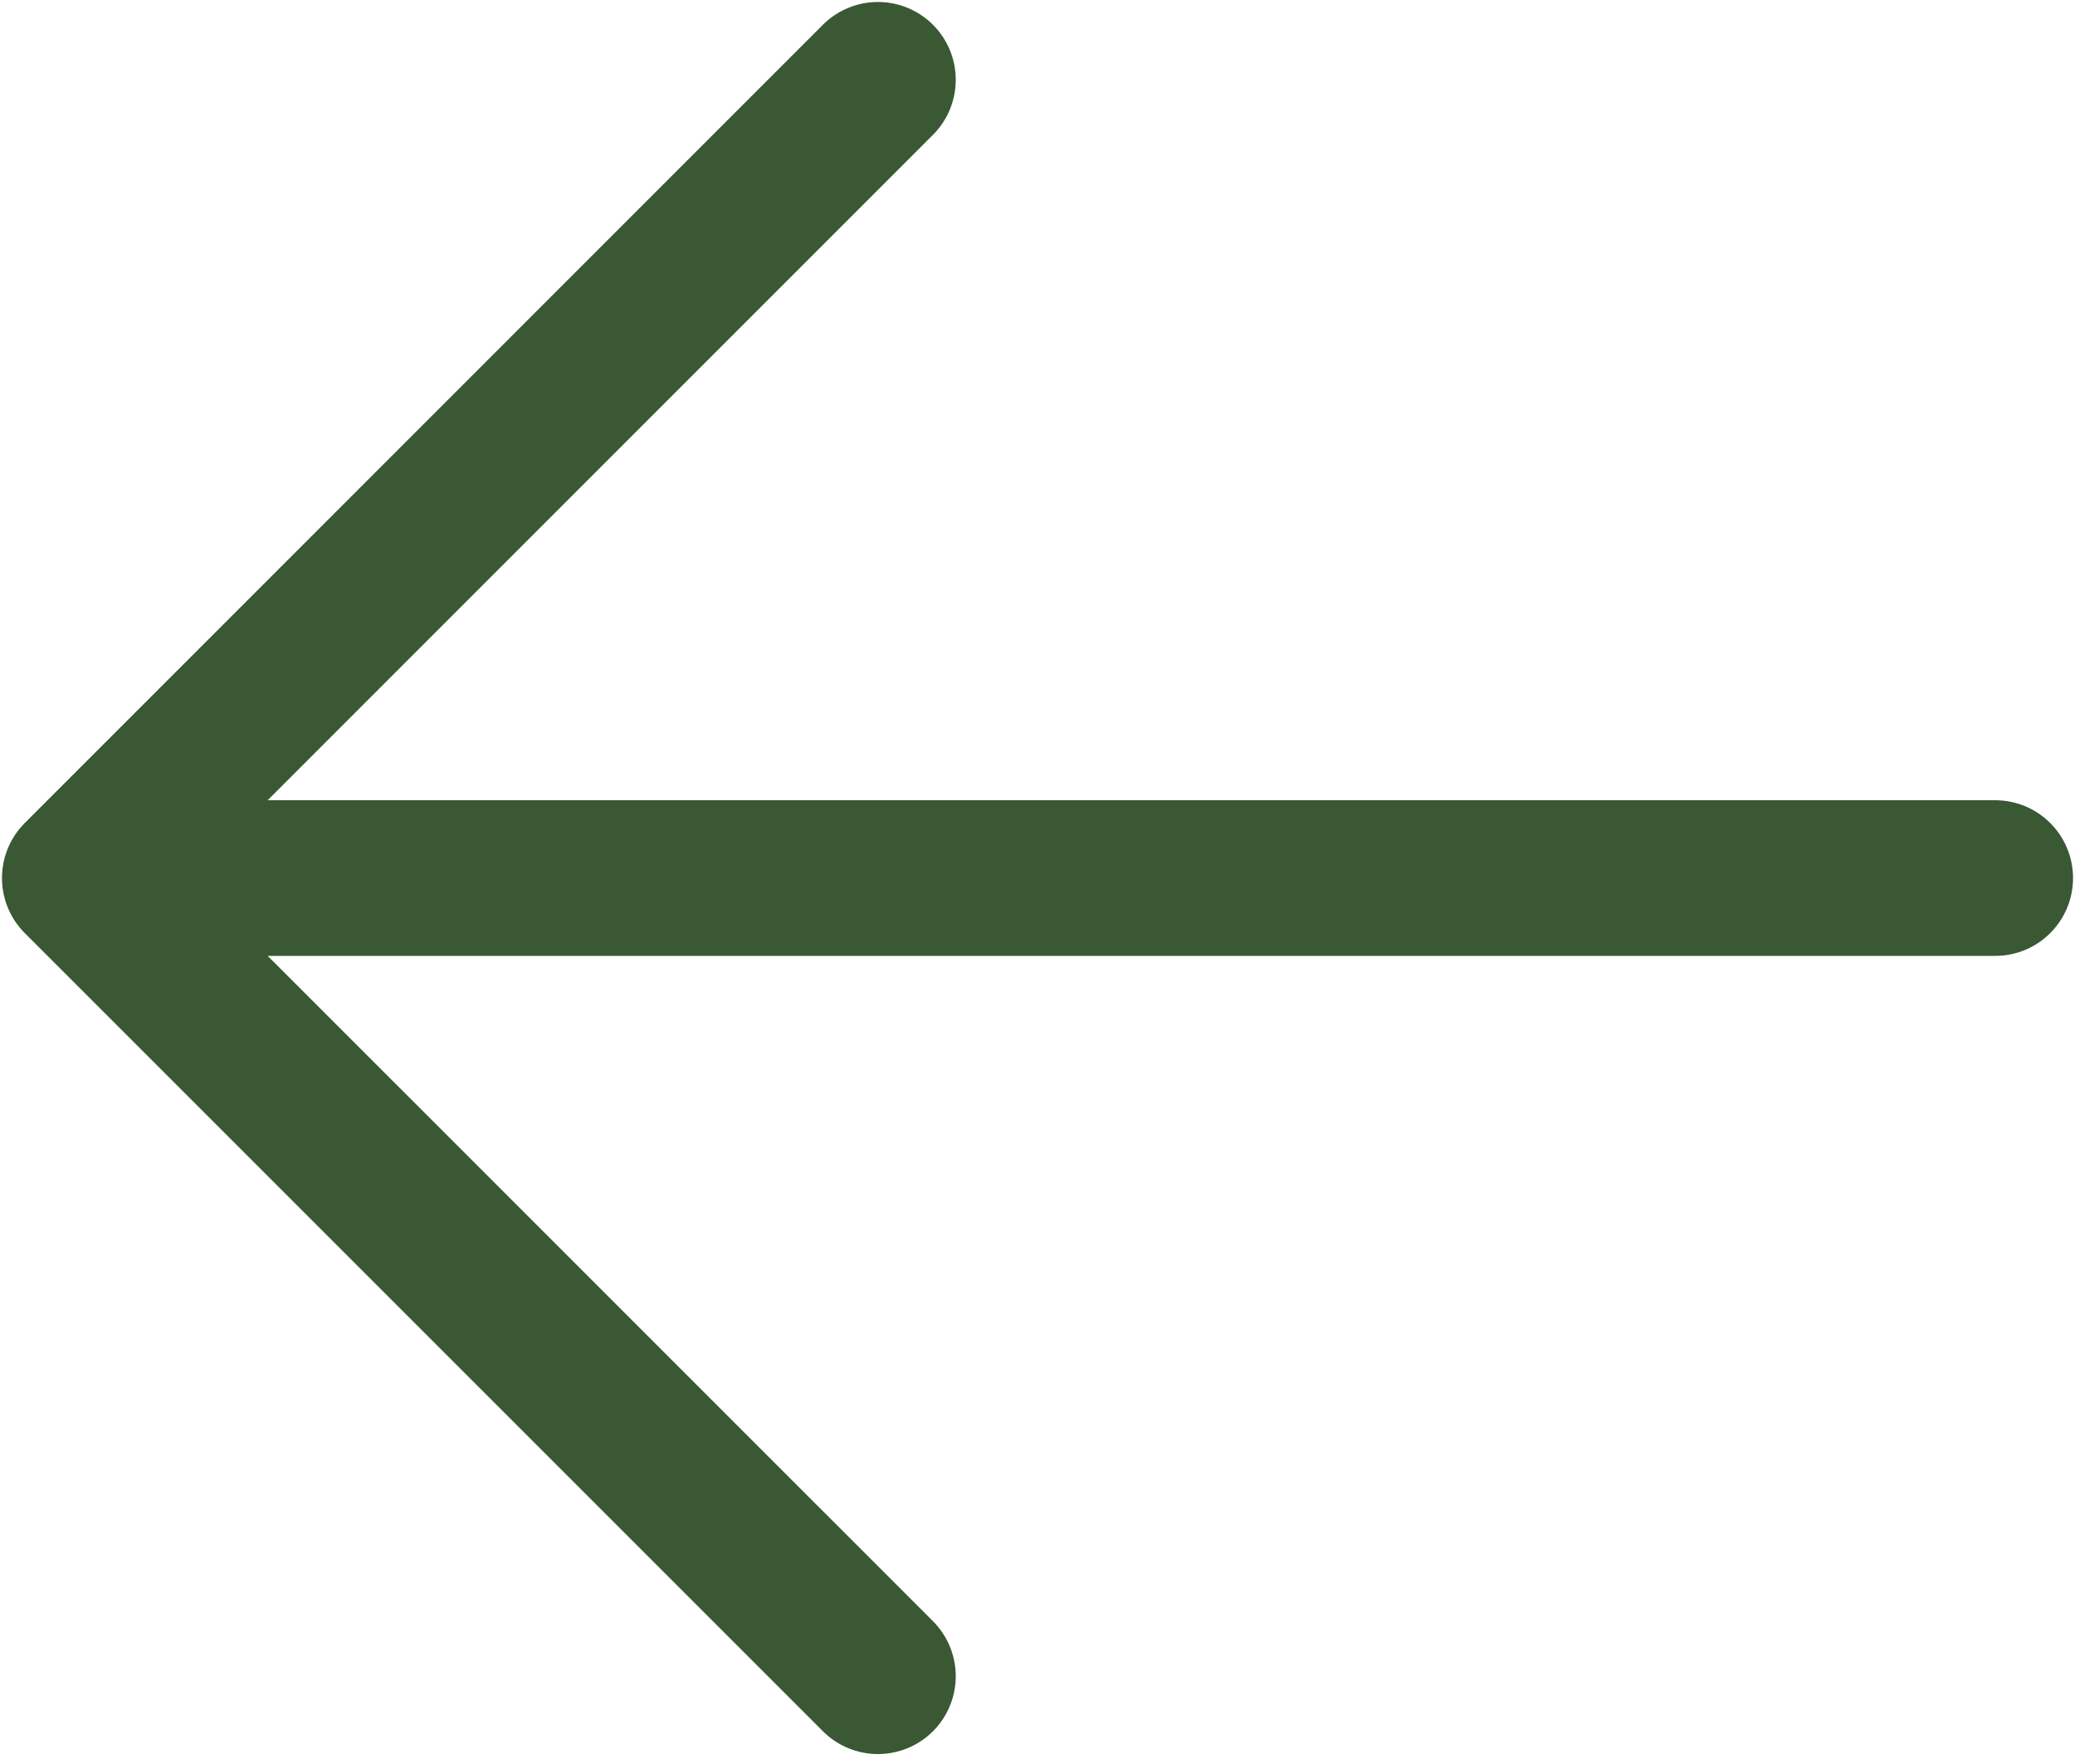 <svg width="20" height="17" viewBox="0 0 20 17" fill="none" xmlns="http://www.w3.org/2000/svg">
<path d="M8.462 16.154L0.769 8.462M0.769 8.462L8.462 0.769M0.769 8.462H19.231" stroke="#395833" stroke-width="1.5" stroke-linecap="round" stroke-linejoin="round"/>
</svg>
